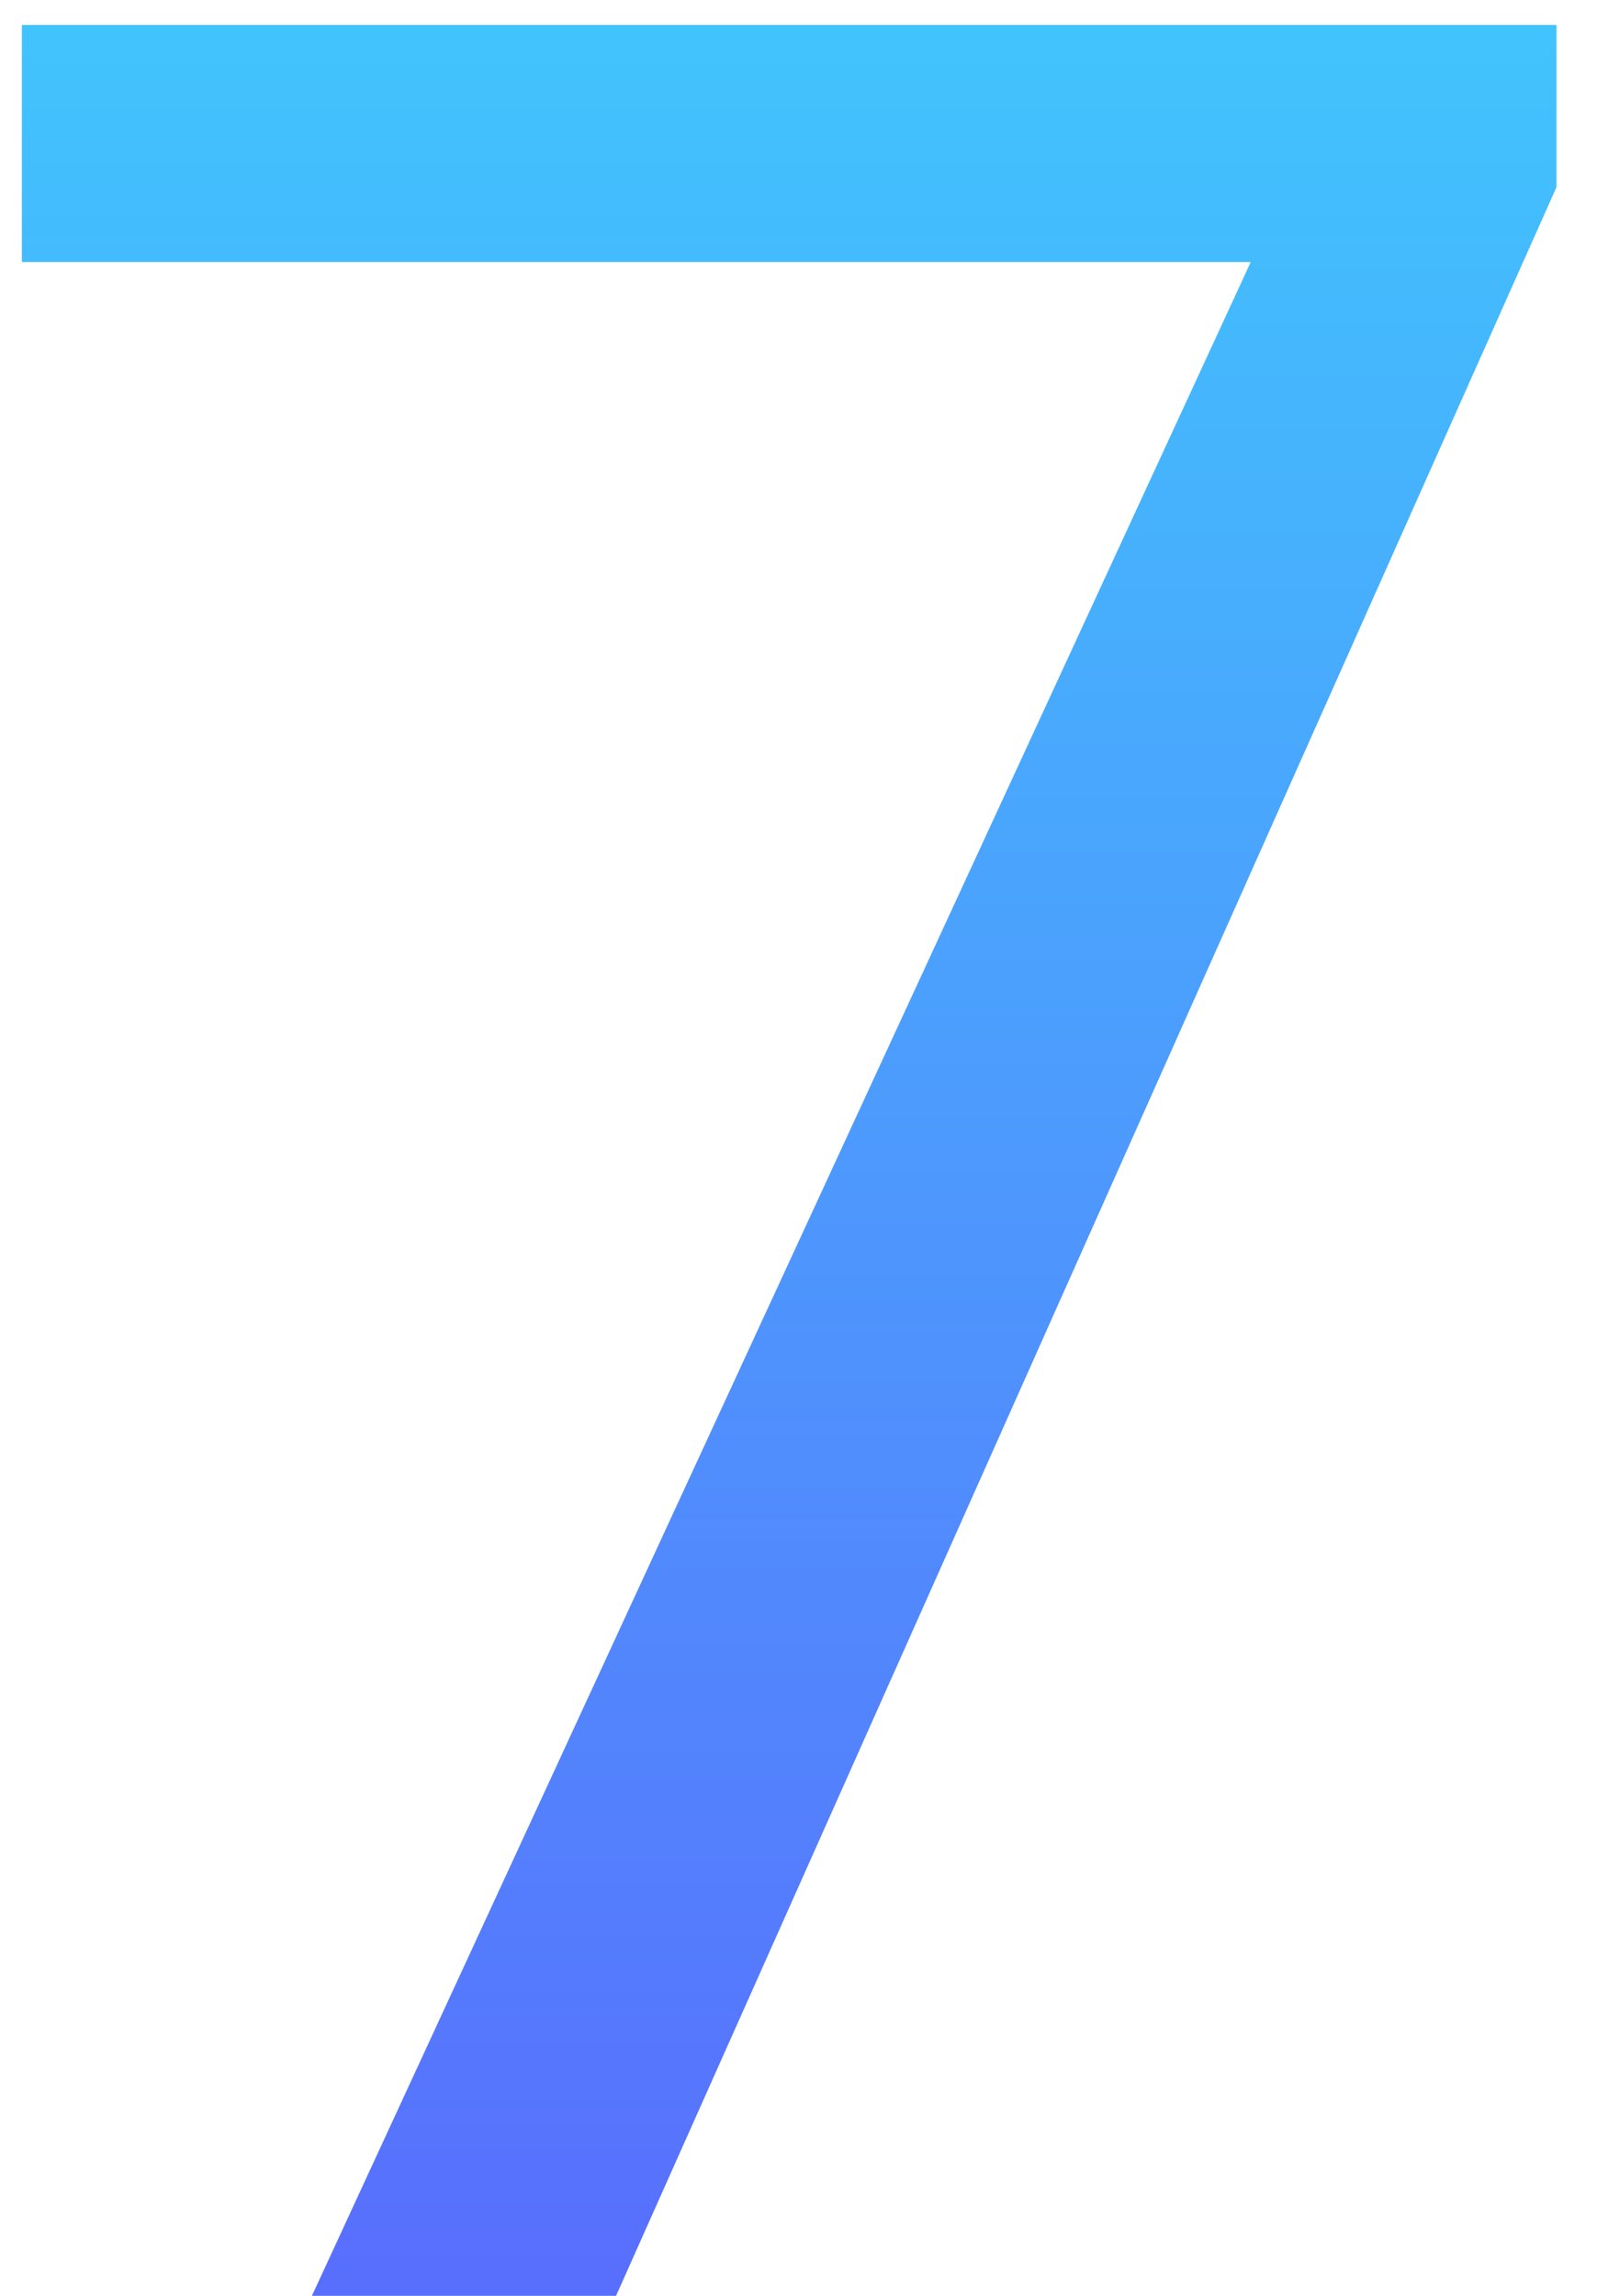 <svg width="32" height="46" viewBox="0 0 32 46" fill="none" xmlns="http://www.w3.org/2000/svg">
<path d="M31.188 0.5V3.75L12.344 46H6.25L25.062 5.25H0.438V0.5H31.188Z" fill="url(#paint0_linear_135_702)"/>
<defs>
<linearGradient id="paint0_linear_135_702" x1="16" y1="-14" x2="16" y2="63" gradientUnits="userSpaceOnUse">
<stop stop-color="#3ADFFD"/>
<stop offset="1" stop-color="#614EFD"/>
</linearGradient>
</defs>
</svg>
